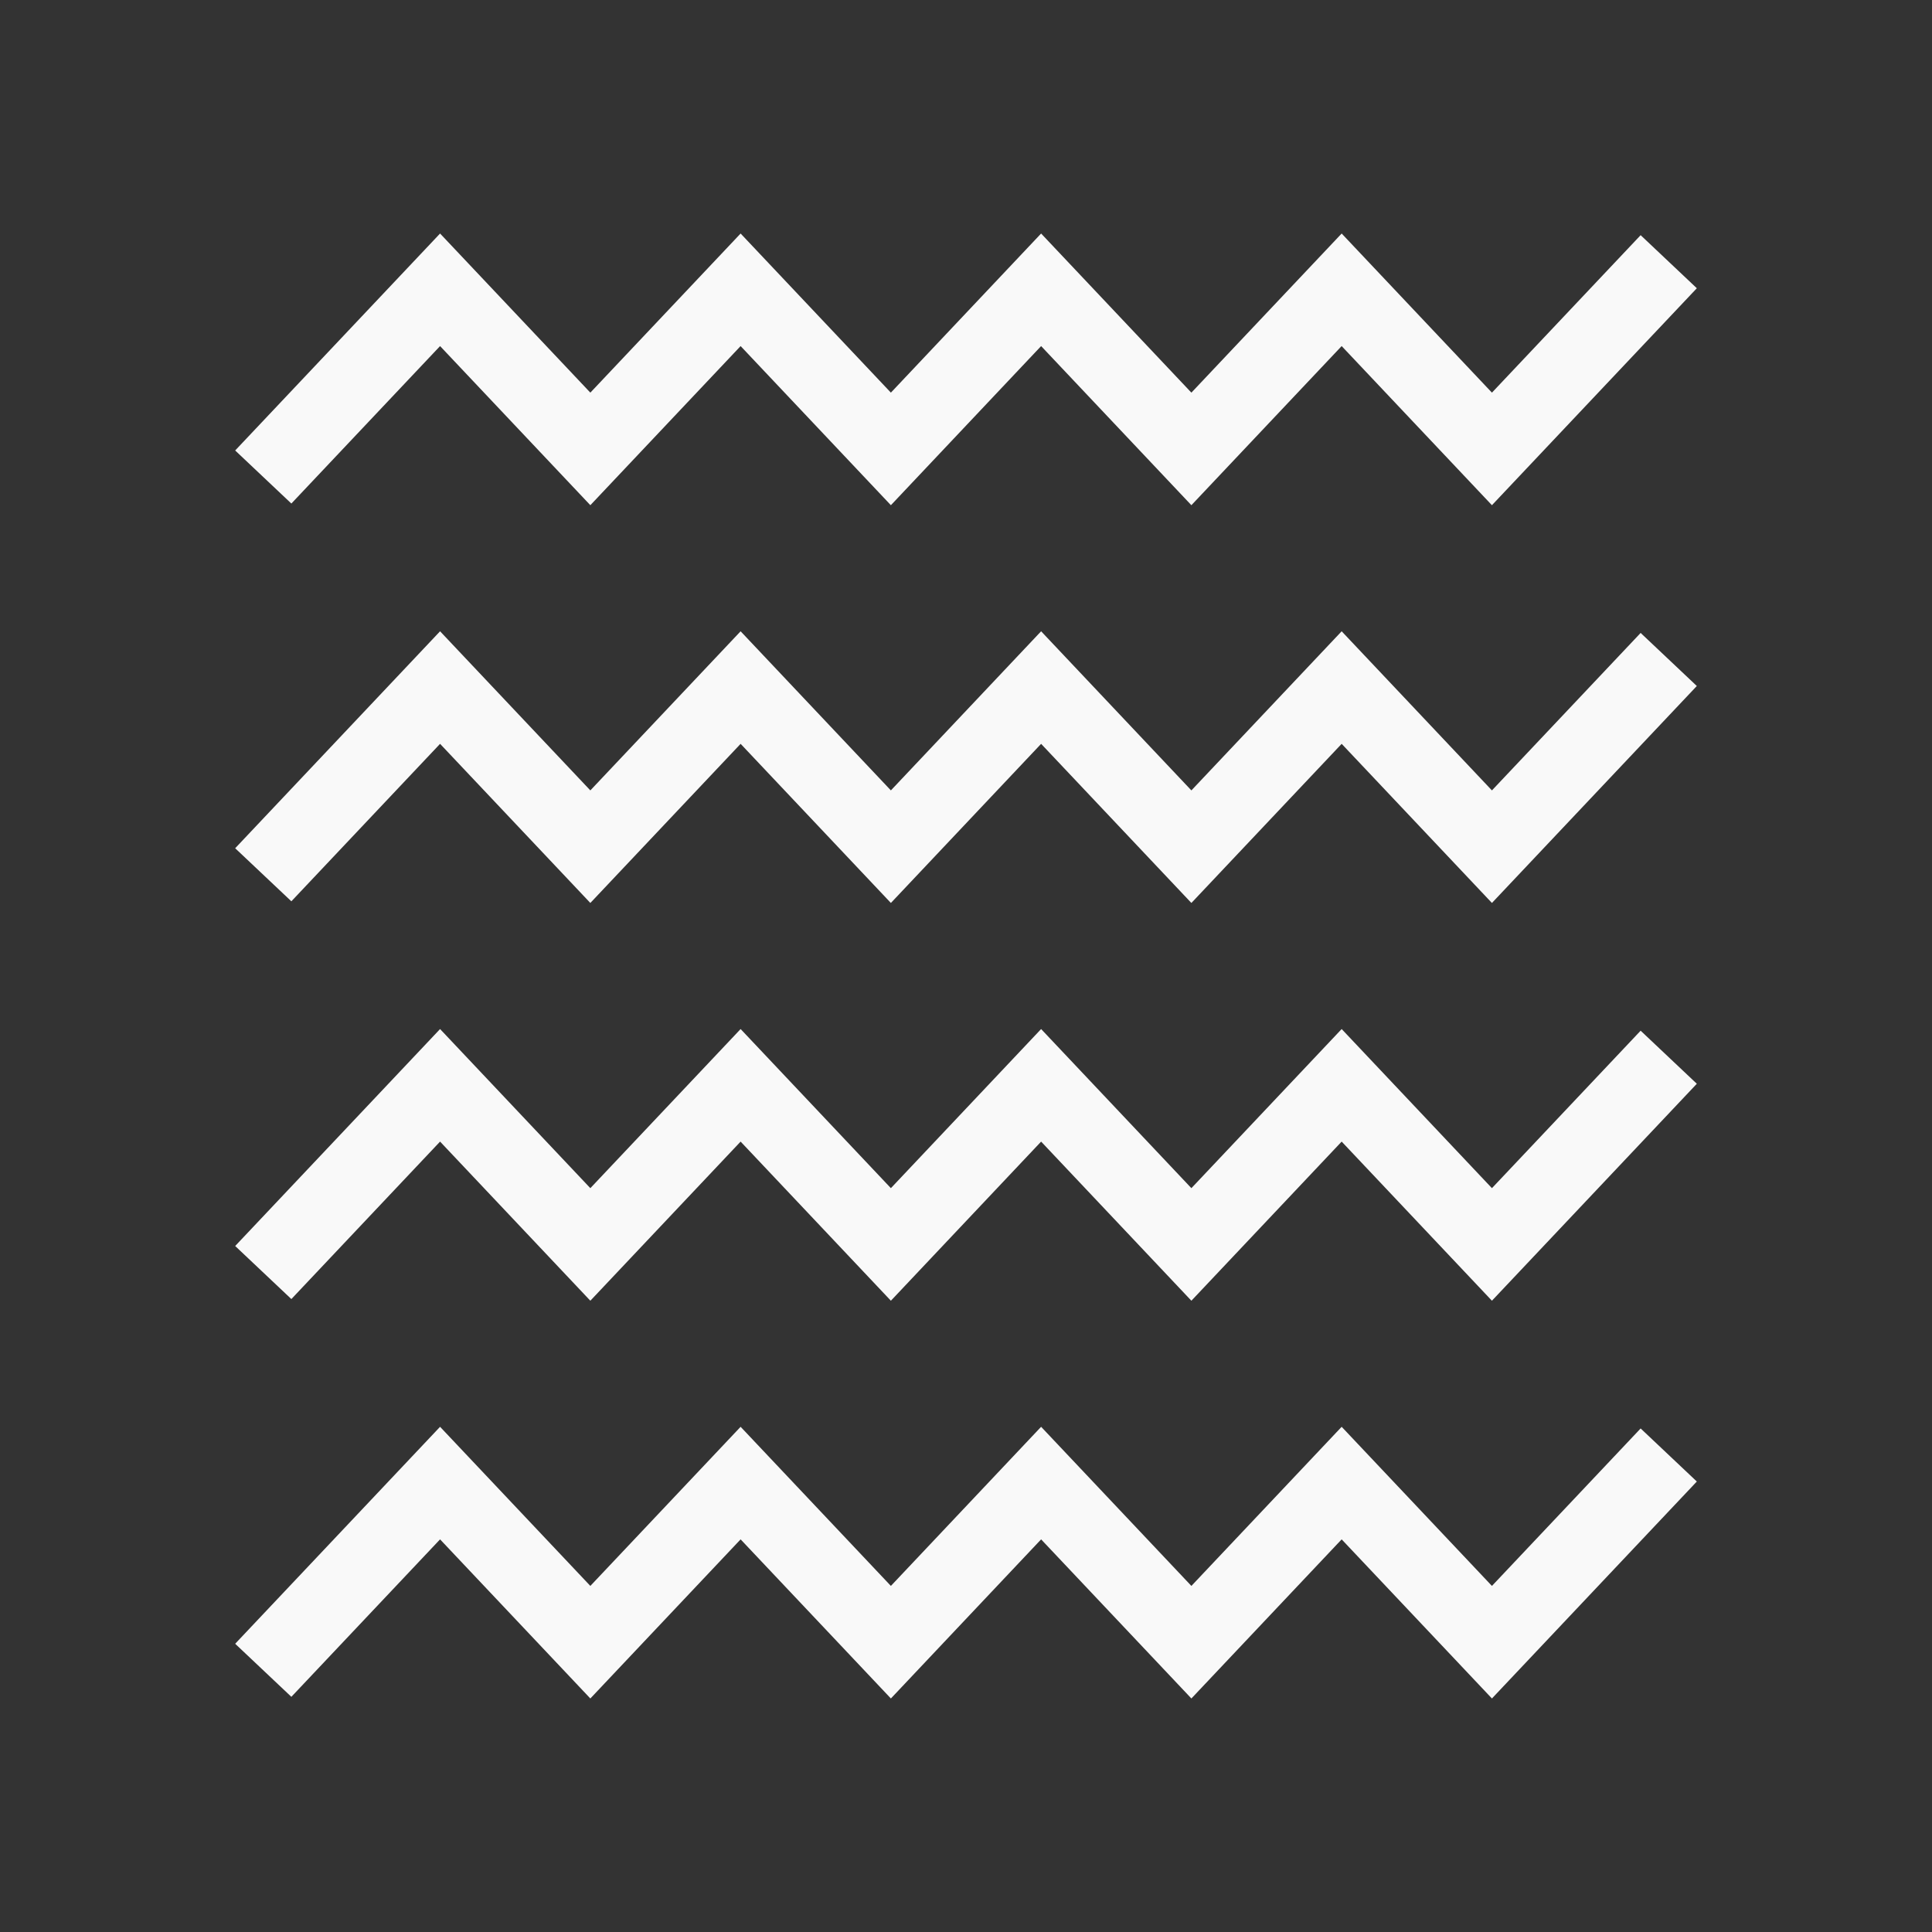<?xml version="1.0" encoding="UTF-8"?>
<svg width="50px" height="50px" viewBox="0 0 50 50" version="1.1" xmlns="http://www.w3.org/2000/svg" xmlns:xlink="http://www.w3.org/1999/xlink">
    <rect x="0" y="0" width="50" height="50" fill="#333333" stroke="none"/>
    <!-- Generator: Sketch 47.1 (45422) - http://www.bohemiancoding.com/sketch -->
    <title>icons/water_icon</title>
    <desc>Created with Sketch.</desc>
    <defs></defs>
    <g id="City-Dashboard" stroke="none" stroke-width="1" fill="none" fill-rule="evenodd">
        <g id="Desktop-(Out-of-date-versions)" transform="translate(-12902, -2459)"></g>
        <g id="icons/water_icon" stroke-linecap="square" stroke-width="2" stroke="#F9F9F9">
            <g id="Water" transform="translate(7.5, 7.5)">
                <polyline id="Line" points="0 14.412 3.889 10.294 7.778 14.412 11.667 10.294 15.556 14.412 19.444 10.294 23.333 14.412 27.222 10.294 31.111 14.412 35 10.294"></polyline>
                <polyline id="Line" points="0 4.118 3.889 0 7.778 4.118 11.667 0 15.556 4.118 19.444 0 23.333 4.118 27.222 0 31.111 4.118 35 0"></polyline>
                <polyline id="Line" points="0 35 3.889 30.882 7.778 35 11.667 30.882 15.556 35 19.444 30.882 23.333 35 27.222 30.882 31.111 35 35 30.882"></polyline>
                <polyline id="Line" points="0 24.706 3.889 20.588 7.778 24.706 11.667 20.588 15.556 24.706 19.444 20.588 23.333 24.706 27.222 20.588 31.111 24.706 35 20.588"></polyline>
            </g>
        </g>
    </g>
</svg>